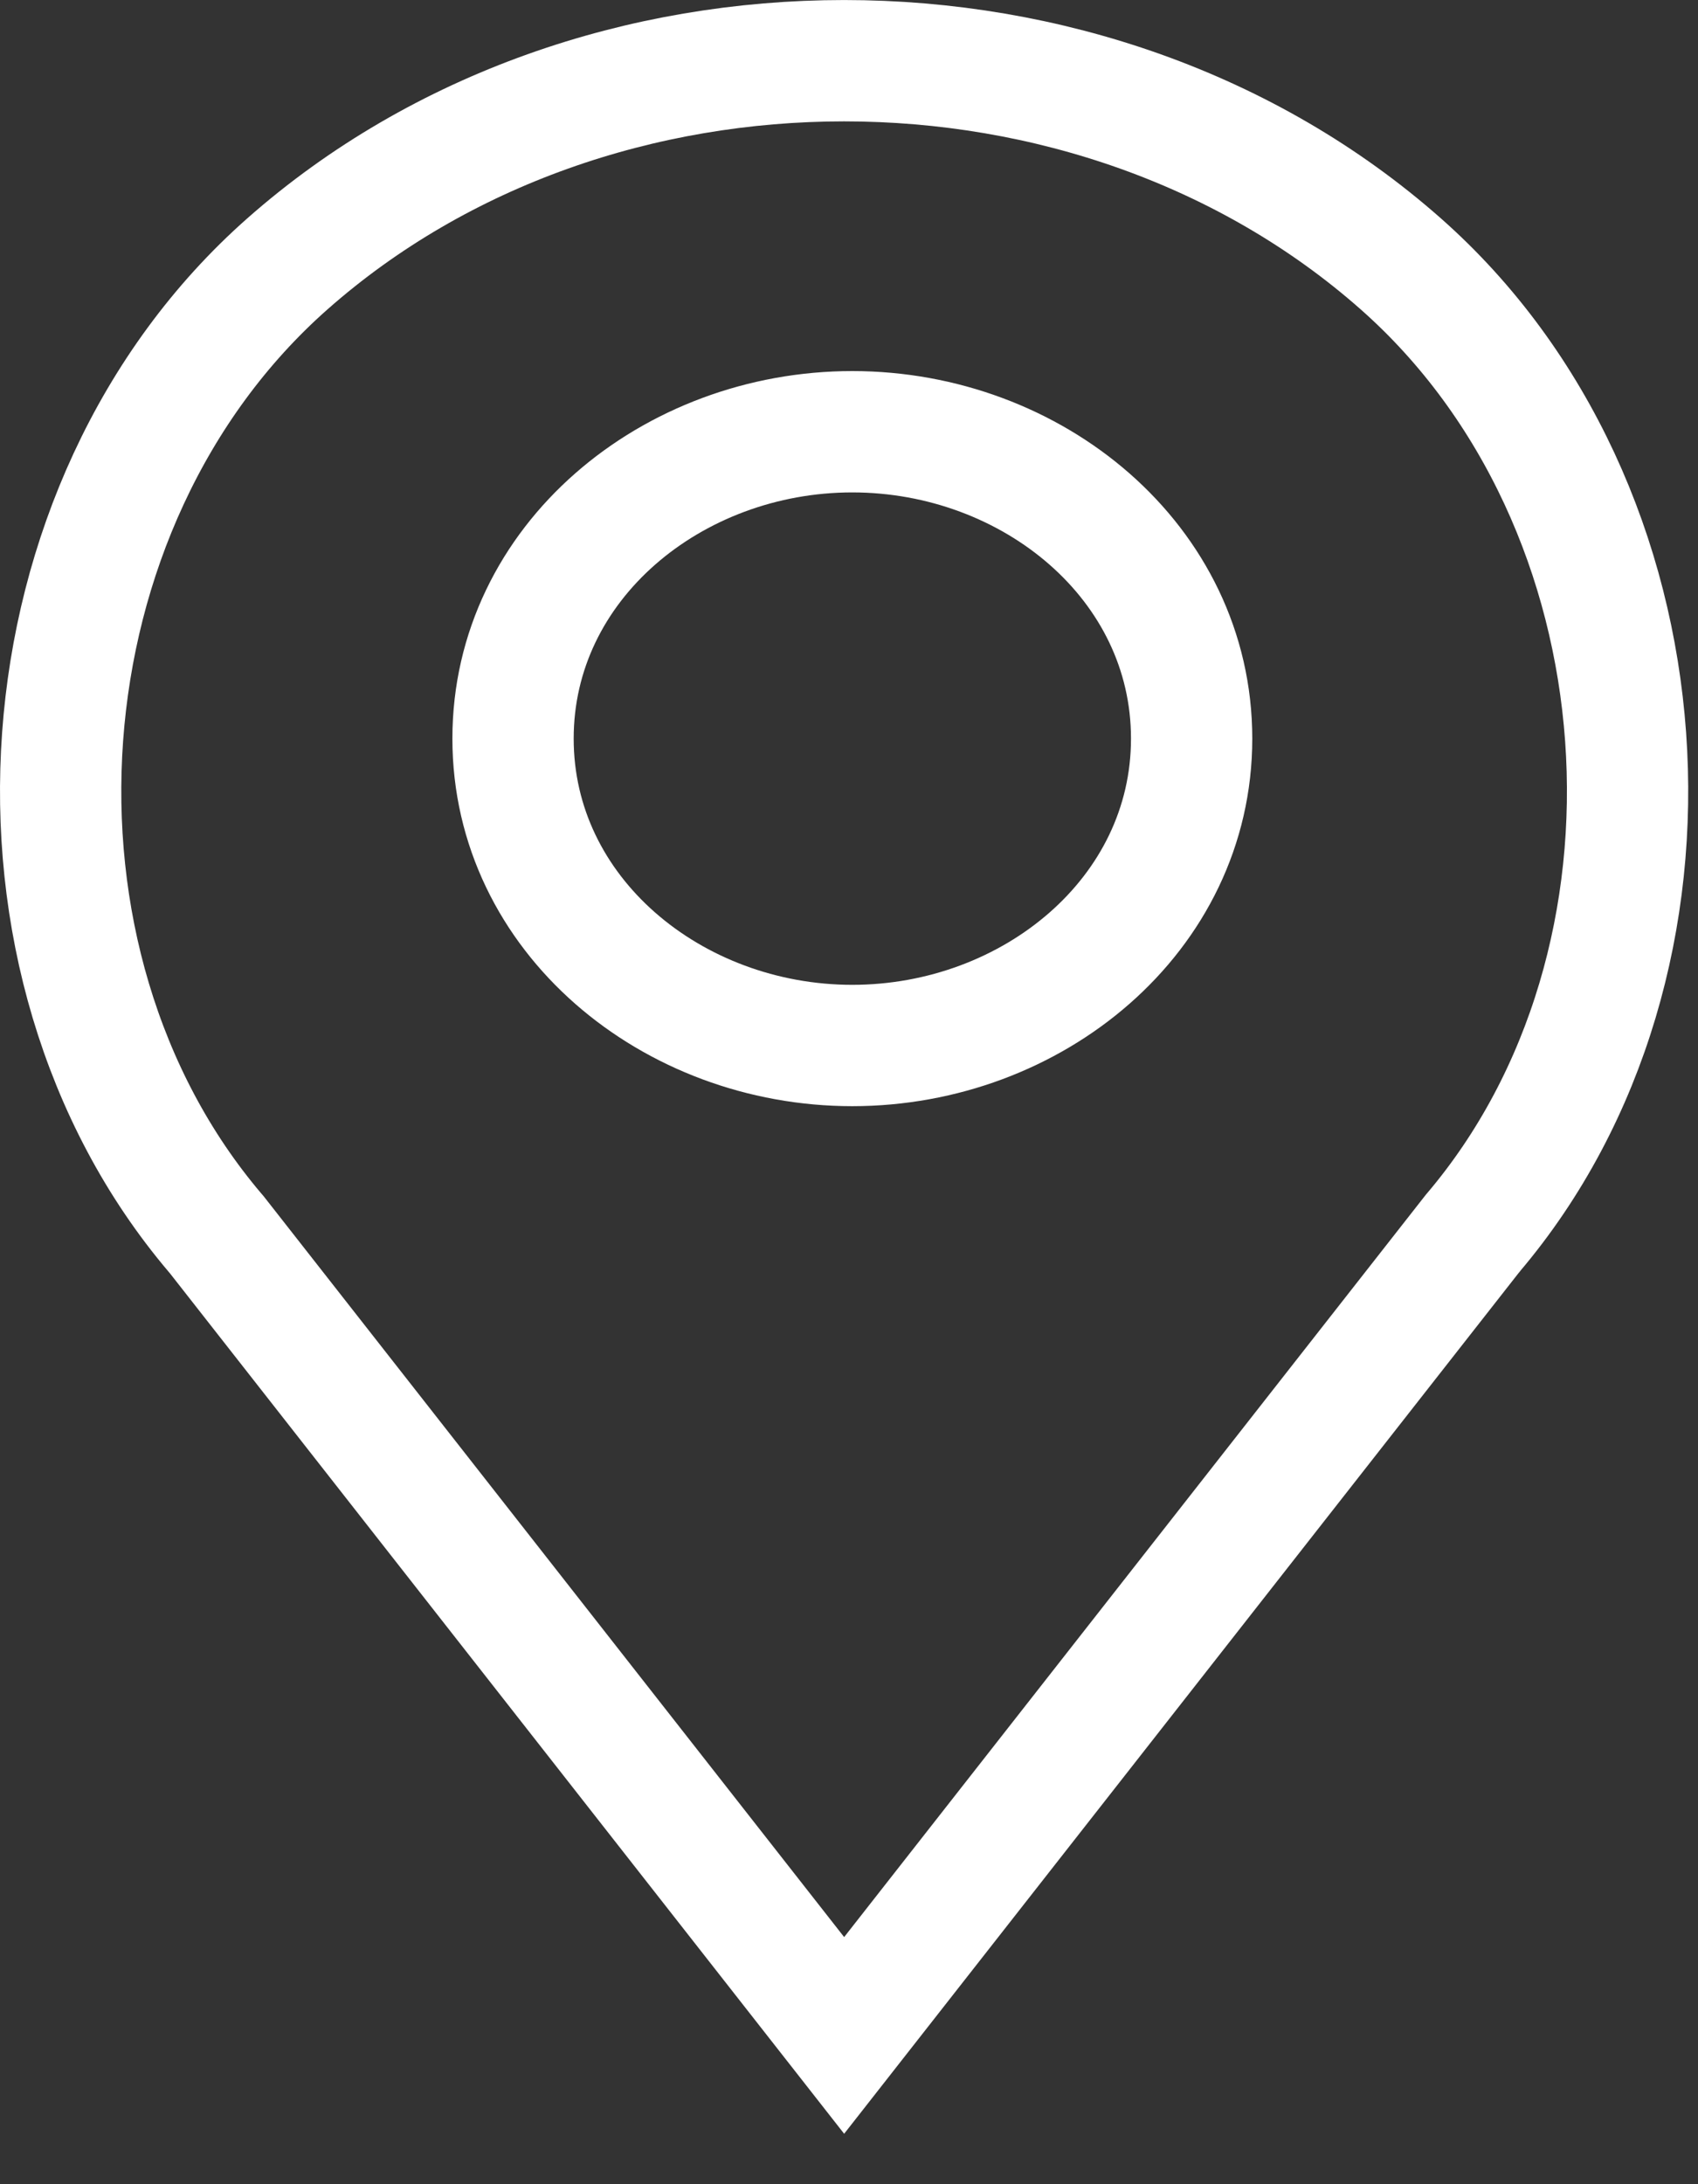 <svg width="14" height="18" viewBox="0 0 14 18" fill="none" xmlns="http://www.w3.org/2000/svg">
<rect x="0" y="0" width="14" height="18" fill="#333333" stroke="none"/>
<path d="M1.786 10.174L1.78 10.167L1.773 10.159C-0.128 7.92 0.124 4.158 2.369 2.175C4.898 -0.058 9.021 -0.058 11.55 2.175C13.795 4.158 14.048 7.92 12.146 10.159L12.14 10.167L12.134 10.174L6.96 16.774L1.786 10.174ZM4.23 6.087C4.23 7.54 5.543 8.616 7.027 8.616C8.512 8.616 9.825 7.54 9.825 6.087C9.825 4.633 8.512 3.558 7.027 3.558C5.543 3.558 4.23 4.633 4.23 6.087Z" stroke="white"/>
</svg>

